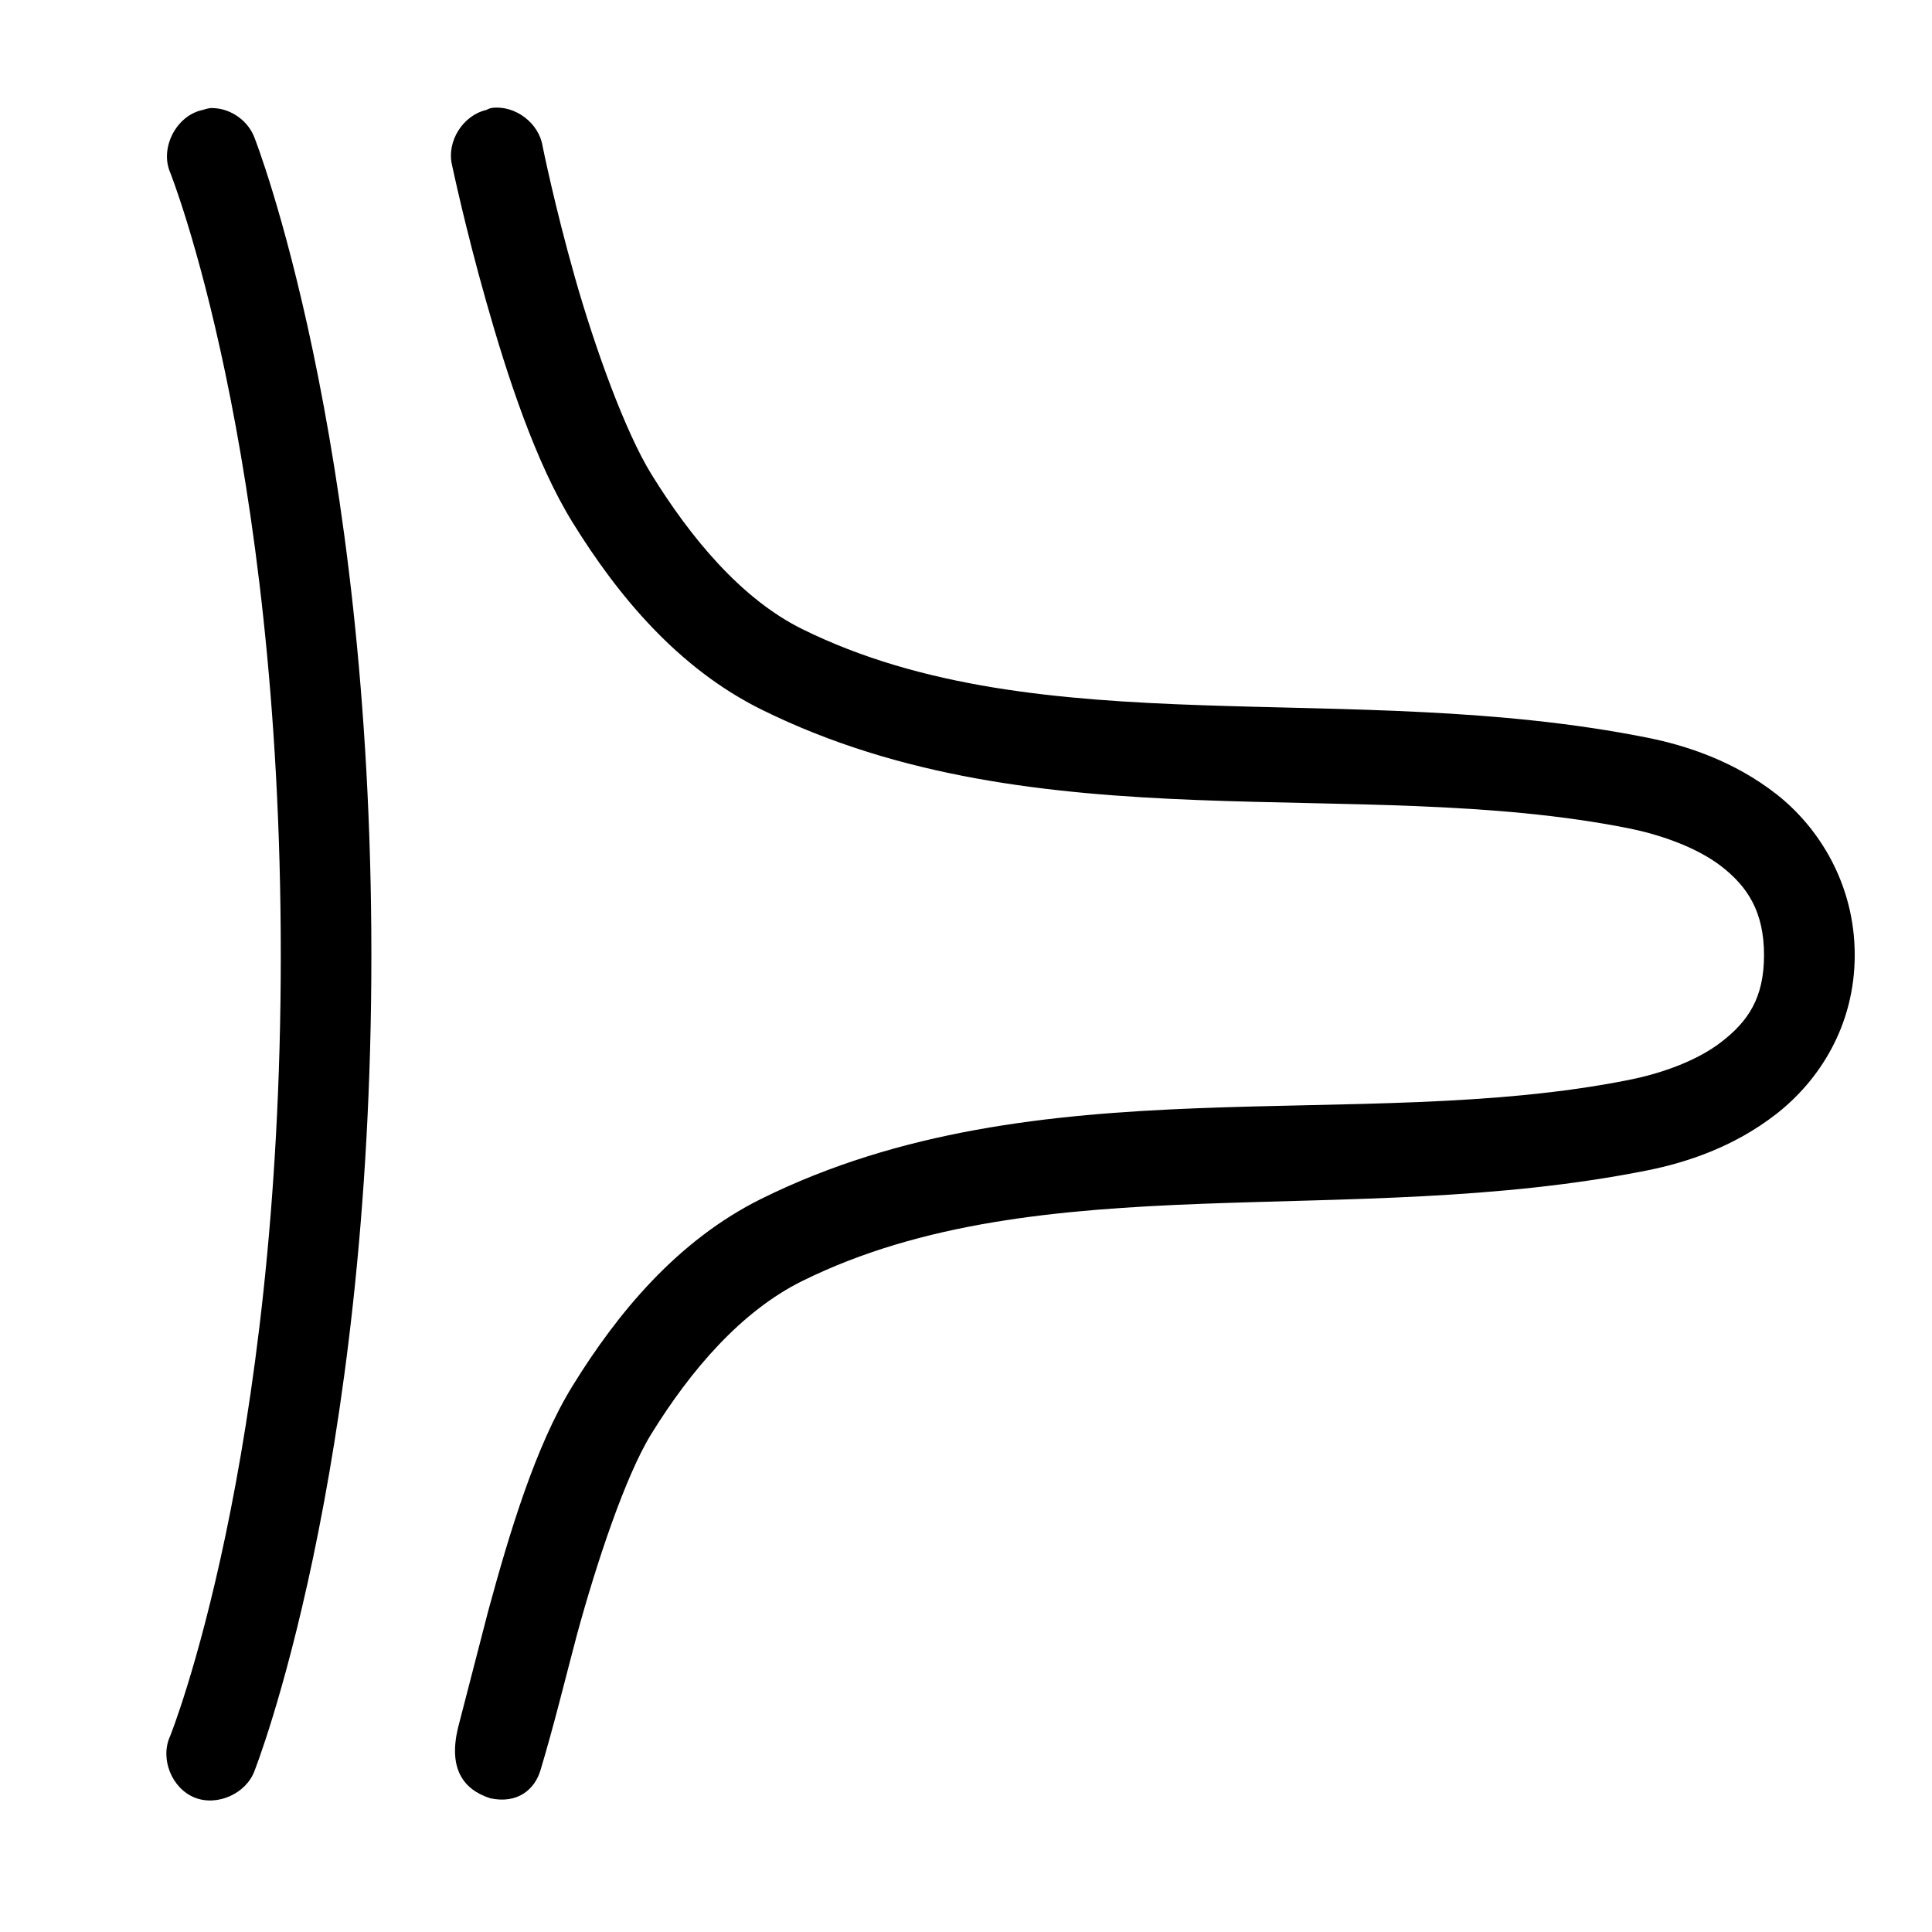 <svg xmlns='http://www.w3.org/2000/svg' width='180' height='180' viewBox='0 0 18 18'>
  <path d='m 1.979,1035.368 c -0.032,0 -0.063,0.01 -0.094,0.019 -0.243,0.053 -0.397,0.352 -0.3,0.581 0,0 1.031,2.573 1.031,7.294 0,4.72 -1.031,7.275 -1.031,7.275 -0.096,0.208 0.014,0.486 0.227,0.572 0.212,0.086 0.485,-0.037 0.561,-0.253 0,0 1.087,-2.747 1.087,-7.594 0,-4.846 -1.087,-7.612 -1.087,-7.612 -0.058,-0.162 -0.222,-0.279 -0.394,-0.281 l 0,0 z m 2.606,0 c -0.019,0 -0.038,0.011 -0.056,0.019 -0.215,0.05 -0.367,0.29 -0.319,0.506 0,0 0.122,0.582 0.319,1.275 0.196,0.693 0.46,1.503 0.806,2.062 0.419,0.678 0.979,1.357 1.762,1.744 2.582,1.276 5.548,0.6 8.081,1.106 0.268,0.054 0.619,0.167 0.863,0.356 0.243,0.19 0.394,0.423 0.394,0.825 0,0.402 -0.151,0.617 -0.394,0.806 -0.243,0.19 -0.595,0.303 -0.863,0.356 -2.533,0.506 -5.5,-0.17 -8.081,1.106 -0.784,0.387 -1.344,1.066 -1.762,1.744 -0.351,0.567 -0.596,1.399 -0.787,2.1 -0.094,0.362 -0.188,0.725 -0.281,1.087 -0.09,0.377 0.046,0.574 0.3,0.656 0.253,0.055 0.415,-0.08 0.469,-0.263 0.125,-0.415 0.227,-0.837 0.338,-1.256 0.184,-0.676 0.455,-1.489 0.694,-1.875 0.371,-0.601 0.842,-1.146 1.406,-1.425 2.225,-1.1 5.093,-0.475 7.875,-1.031 0.359,-0.072 0.802,-0.215 1.2,-0.525 0.398,-0.31 0.731,-0.821 0.731,-1.481 0,-0.661 -0.334,-1.19 -0.731,-1.5 -0.398,-0.31 -0.841,-0.453 -1.2,-0.525 -2.782,-0.556 -5.65,0.087 -7.875,-1.012 -0.564,-0.279 -1.035,-0.843 -1.406,-1.444 -0.243,-0.394 -0.525,-1.174 -0.713,-1.837 -0.188,-0.663 -0.3,-1.219 -0.3,-1.219 -0.034,-0.214 -0.253,-0.381 -0.469,-0.356 l 3e-5,0 z' style='fill:#000000;fill-opacity:1;stroke:none' transform='translate(0,-1034.362)' />
</svg>